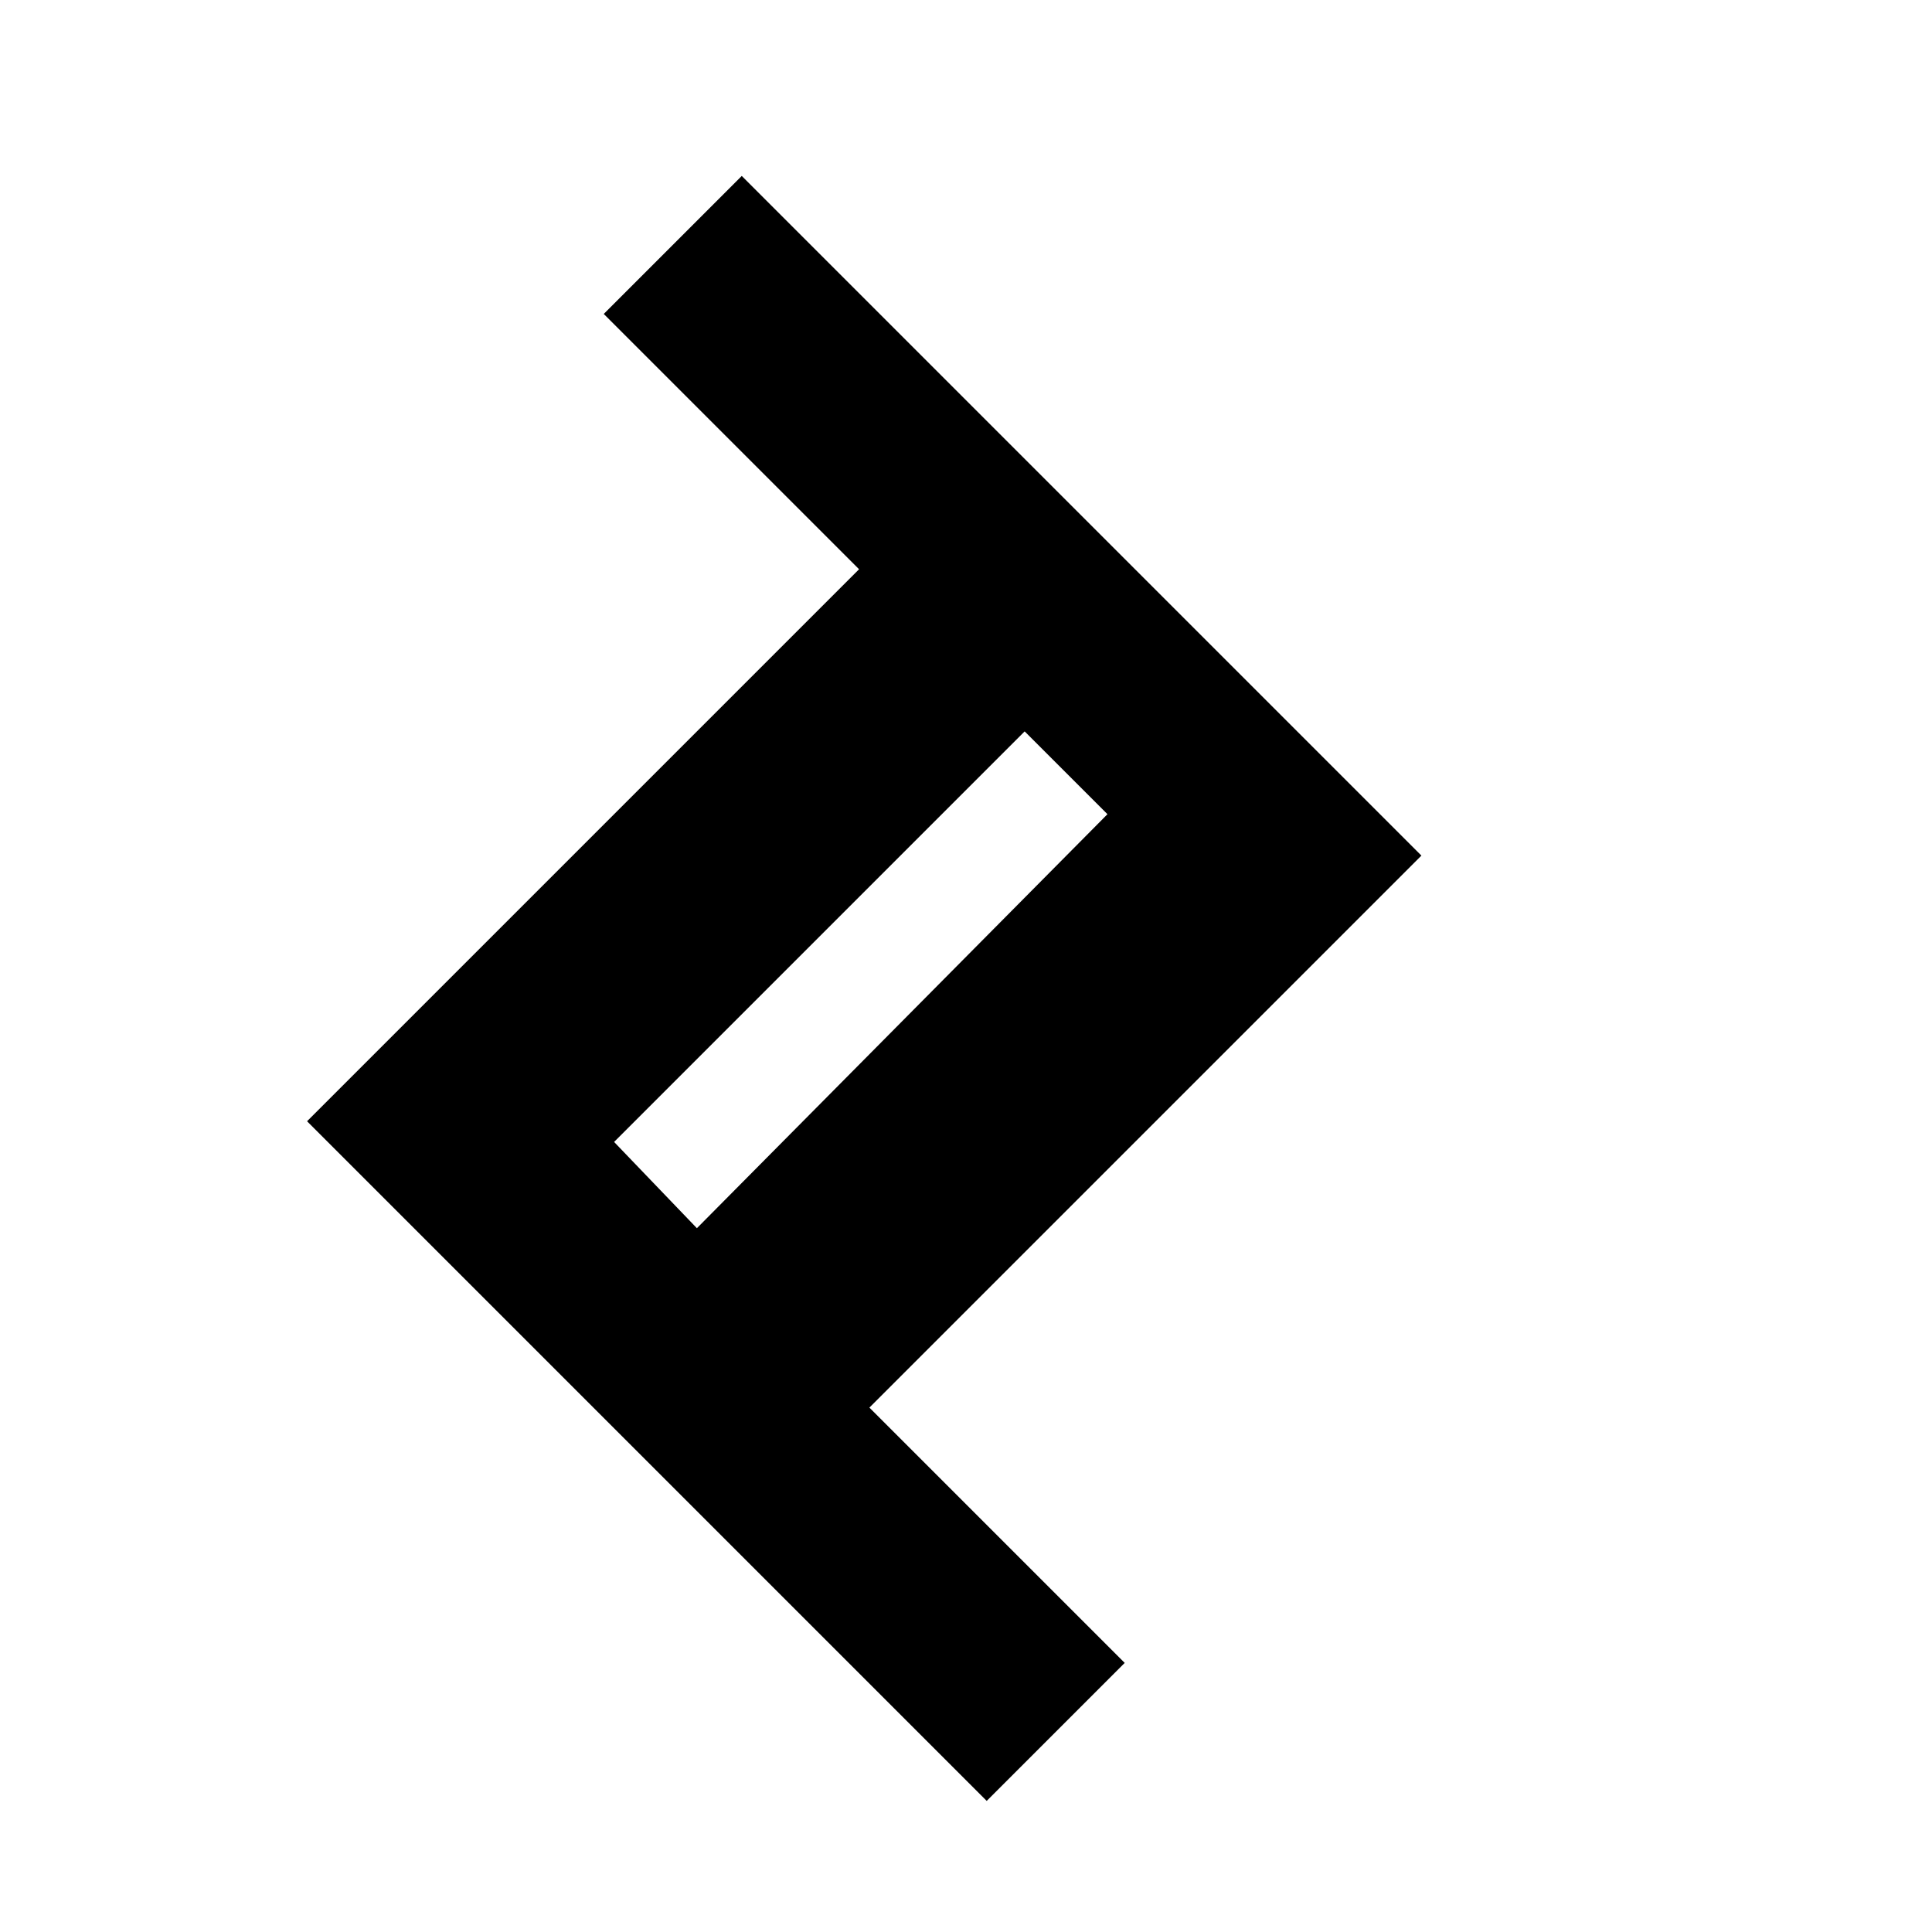 <svg version="1.1" id="logo" xmlns="http://www.w3.org/2000/svg" xmlns:xlink="http://www.w3.org/1999/xlink" x="0px" y="0px"
	 viewBox="64 46 50 56" enable-background="new 0 0 172 150" xml:space="preserve" width="40" height="40">
<g>
	<path id="toptal" d="M102.2,70.8L82.5,51.1l-4,4l7.4,7.4l-16,16l19.7,19.7l4-4l-7.4-7.4L102.2,70.8z M78.8,79.1l11.9-11.9
		l2.4,2.4L81.2,81.6L78.8,79.1z"/>
</g>
</svg>
